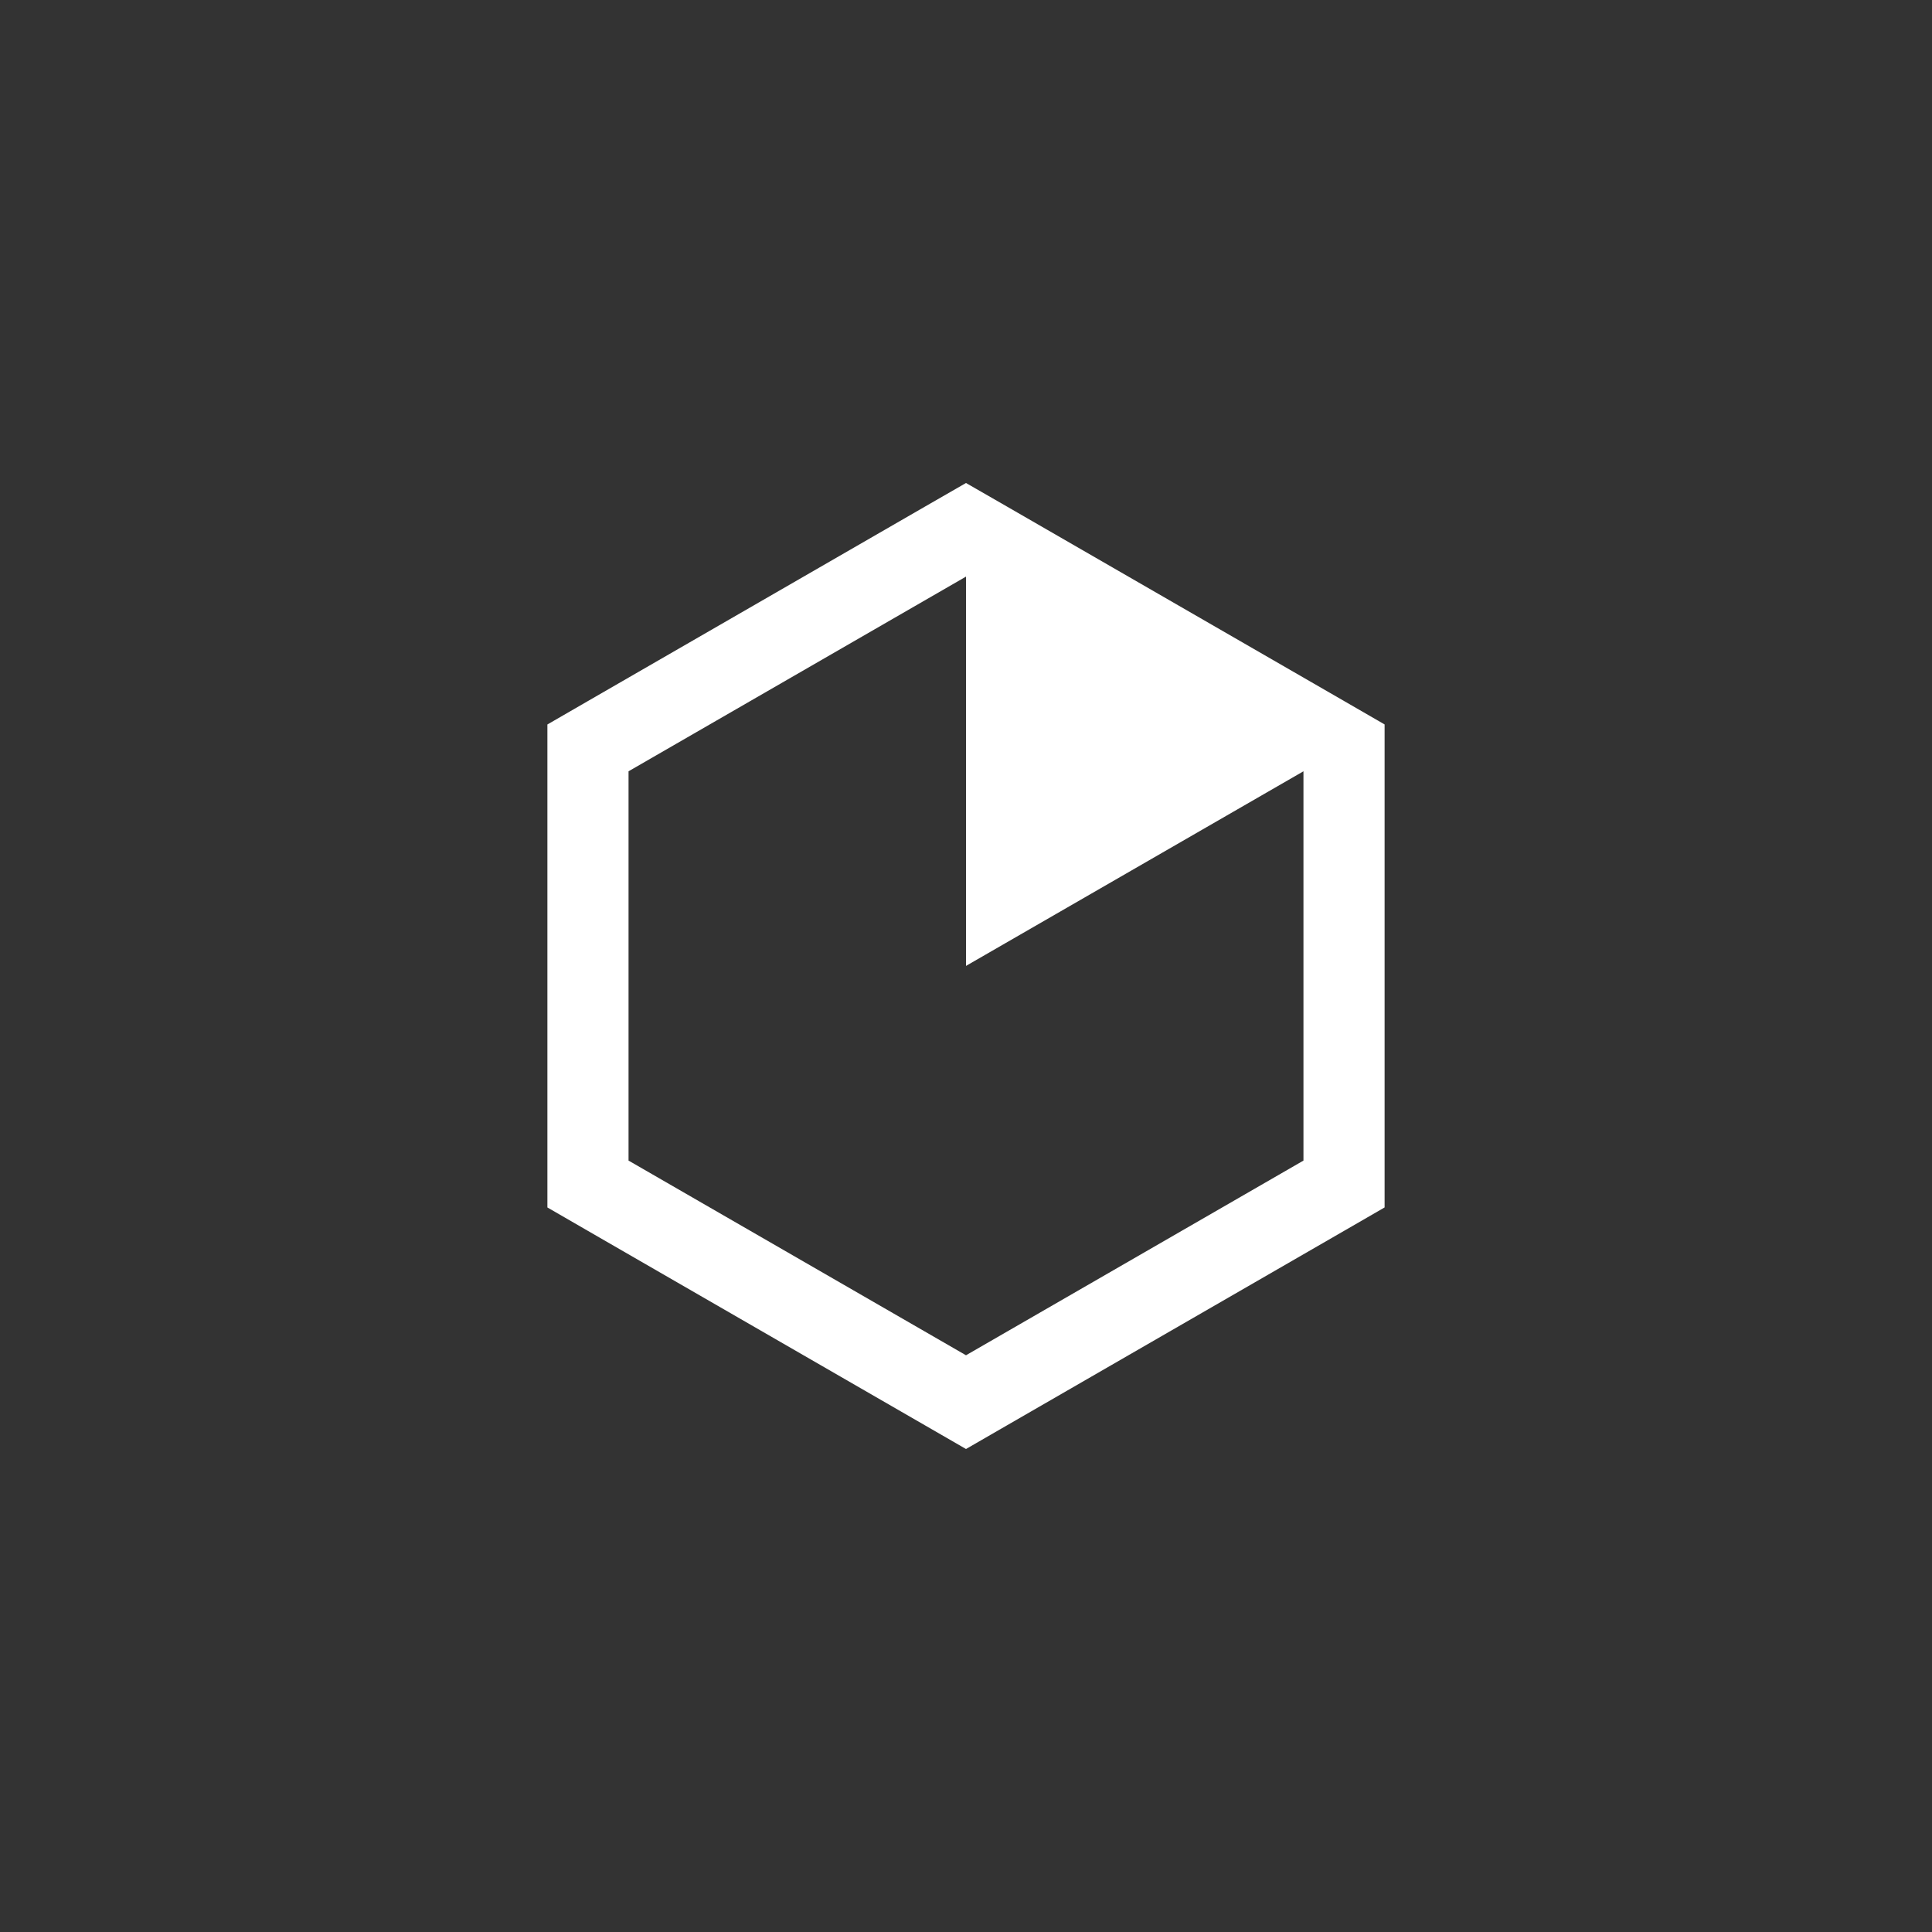 <svg xmlns="http://www.w3.org/2000/svg" width="60" height="60" viewBox="0 0 60 60">
  <rect x="0" y="0" width="60" height="60" fill="#333333" stroke="none"/>
  <path fill="#FFFFFF" d="M19.52,36.043 L19.52,23.953 L30,17.907 L30,29.997 L40.48,23.953 L40.48,36.043 L30,42.089 L19.52,36.043 L19.52,36.043 Z M28.74,15.725 L18.26,21.771 L17,22.499 L17,37.499 L18.26,38.227 L28.74,44.273 L30,45 L31.261,44.272 L41.74,38.226 L43,37.498 L43,22.498 L41.74,21.77 L31.261,15.725 L30,15 L28.74,15.725 Z"/>
</svg>
